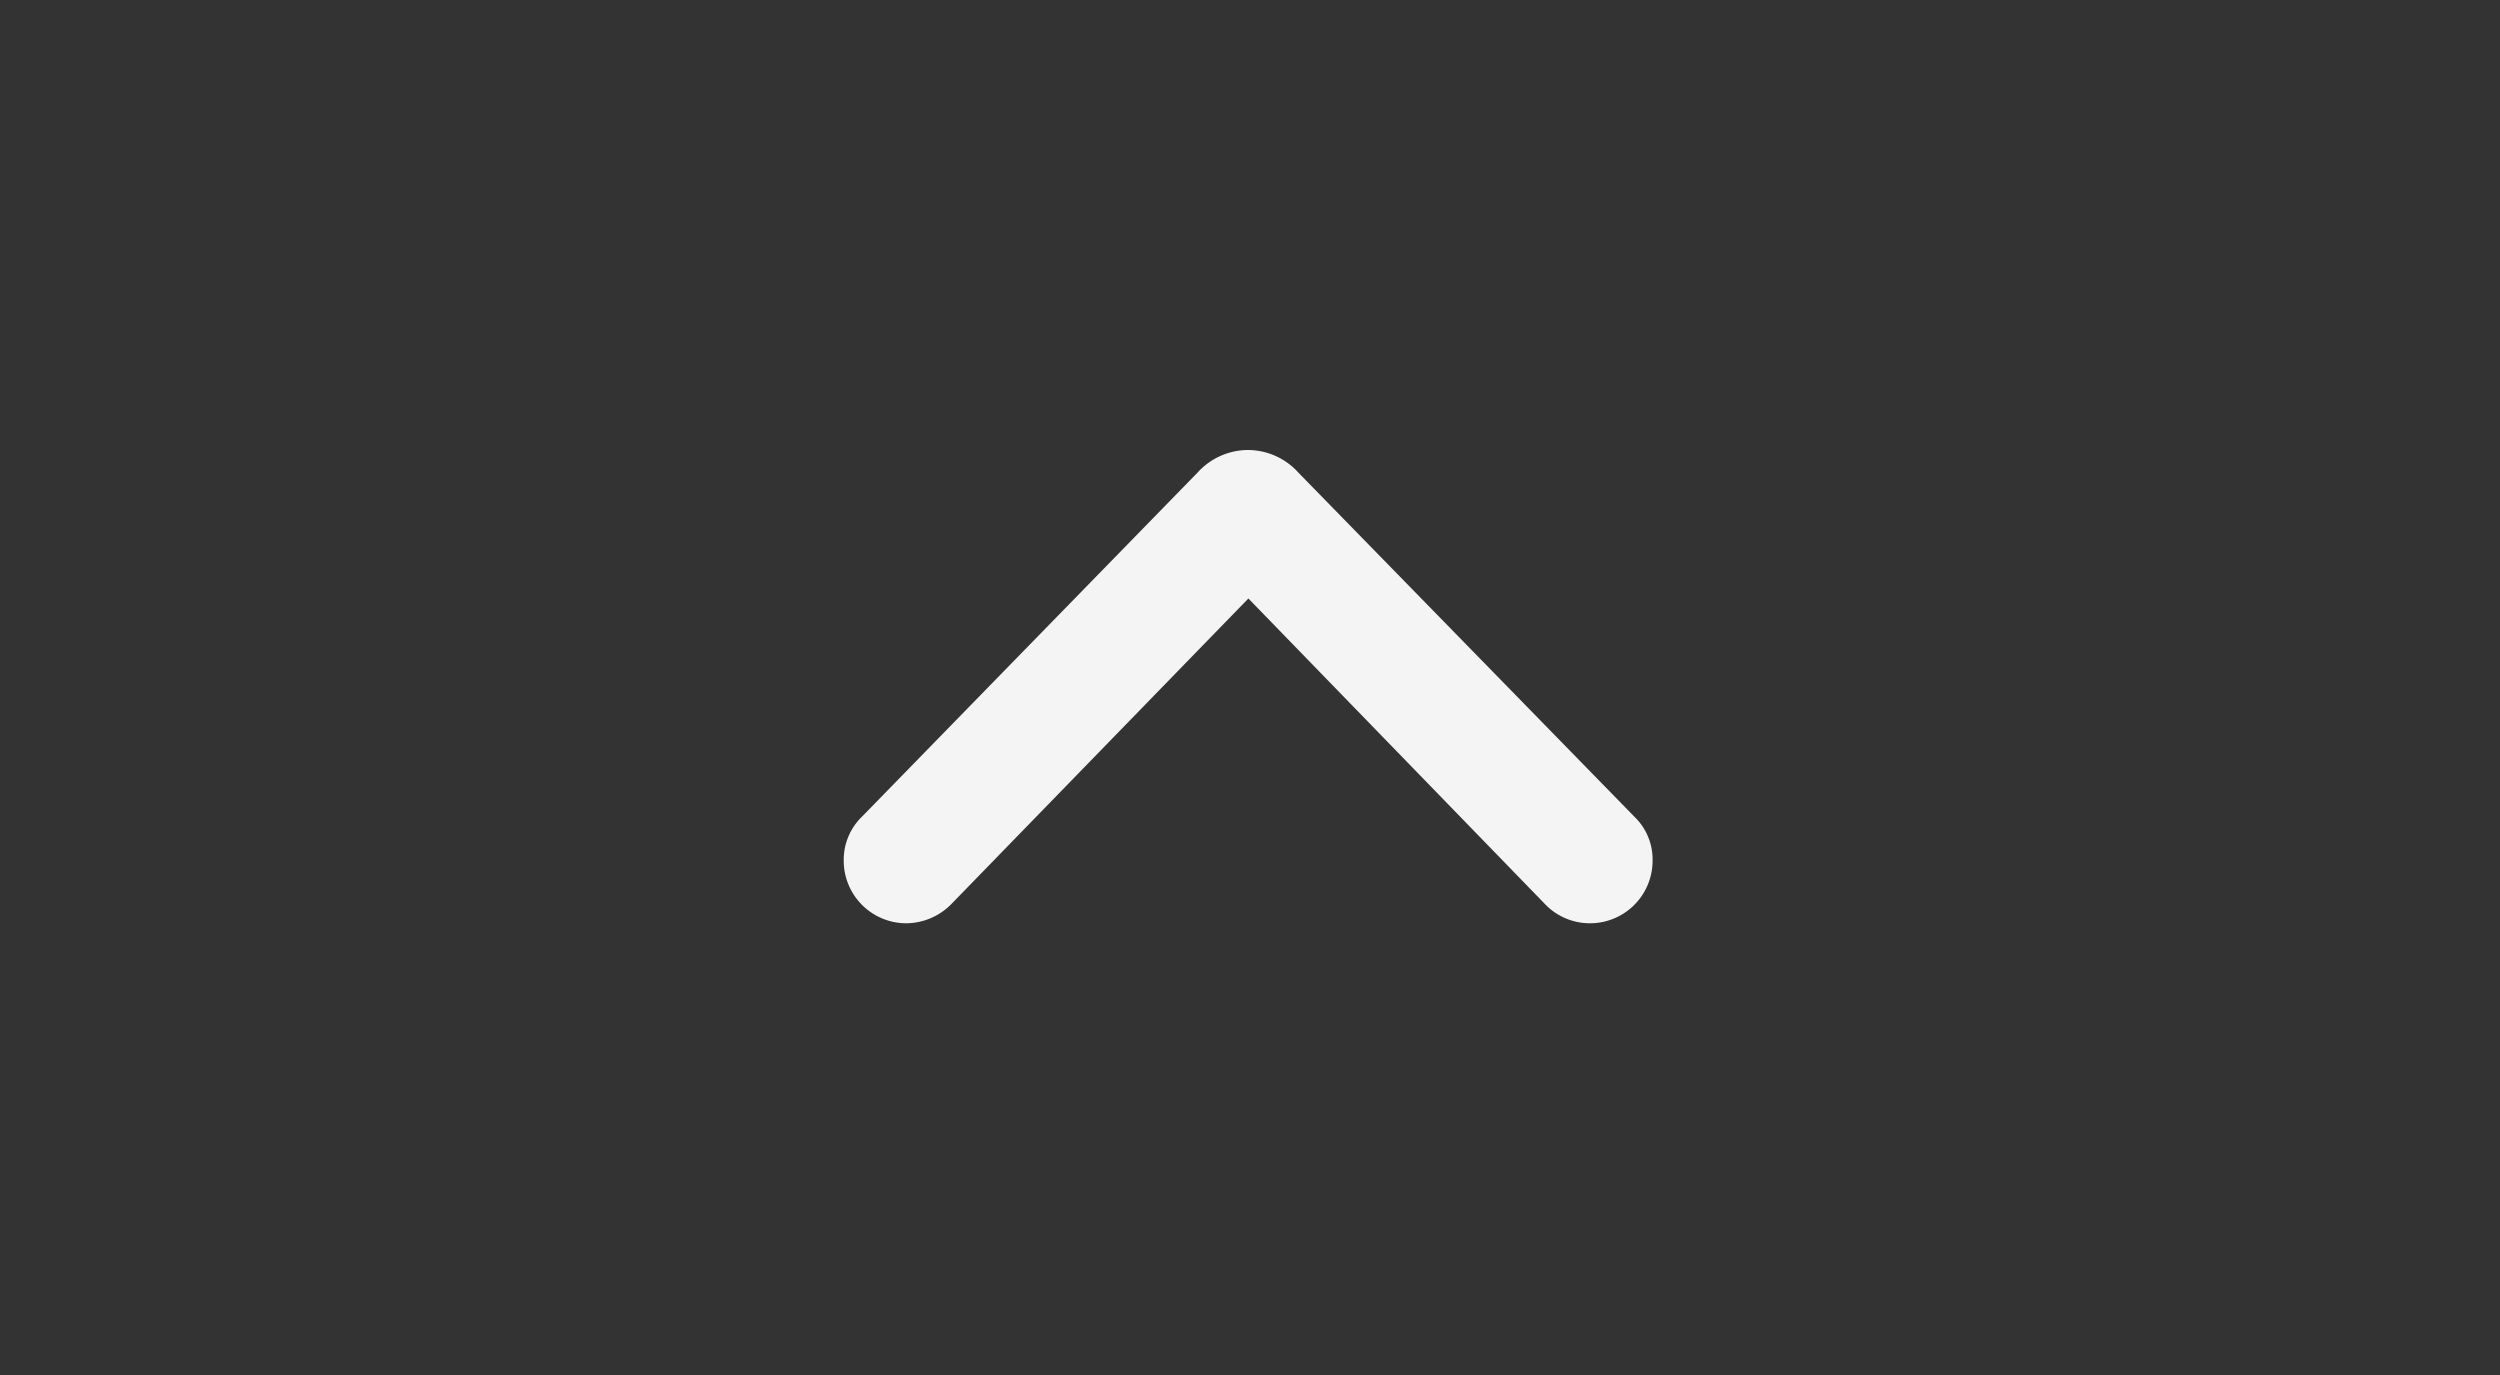 <svg xmlns="http://www.w3.org/2000/svg" xmlns:xlink="http://www.w3.org/1999/xlink" width="400" height="220" viewBox="0 0 400 220">
  <rect x="0" y="0" width="400" height="220" fill="#333333" stroke="none"/>
  <defs>
    <clipPath id="clip-Artboard_78">
      <rect width="400" height="220"/>
    </clipPath>
  </defs>
  <g id="Artboard_78" data-name="Artboard – 78" clip-path="url(#clip-Artboard_78)">
    <rect width="400" height="220" fill="rgba(255,255,255,0)"/>
    <path id="Path_264" data-name="Path 264" d="M21.174-33.161,74.936-88.286a10.938,10.938,0,0,1,8.039-3.589,10.94,10.94,0,0,1,8.111,3.661l53.761,55.053a9.473,9.473,0,0,1,2.871,6.962,10.017,10.017,0,0,1-9.977,10.049,9.945,9.945,0,0,1-7.321-3.158L83.046-68.117,35.6-19.308A10.224,10.224,0,0,1,28.28-16.15,10.017,10.017,0,0,1,18.3-26.2,9.591,9.591,0,0,1,21.174-33.161Z" transform="translate(116.696 163.875)" fill="#f4f4f4"/>
  </g>
</svg>
